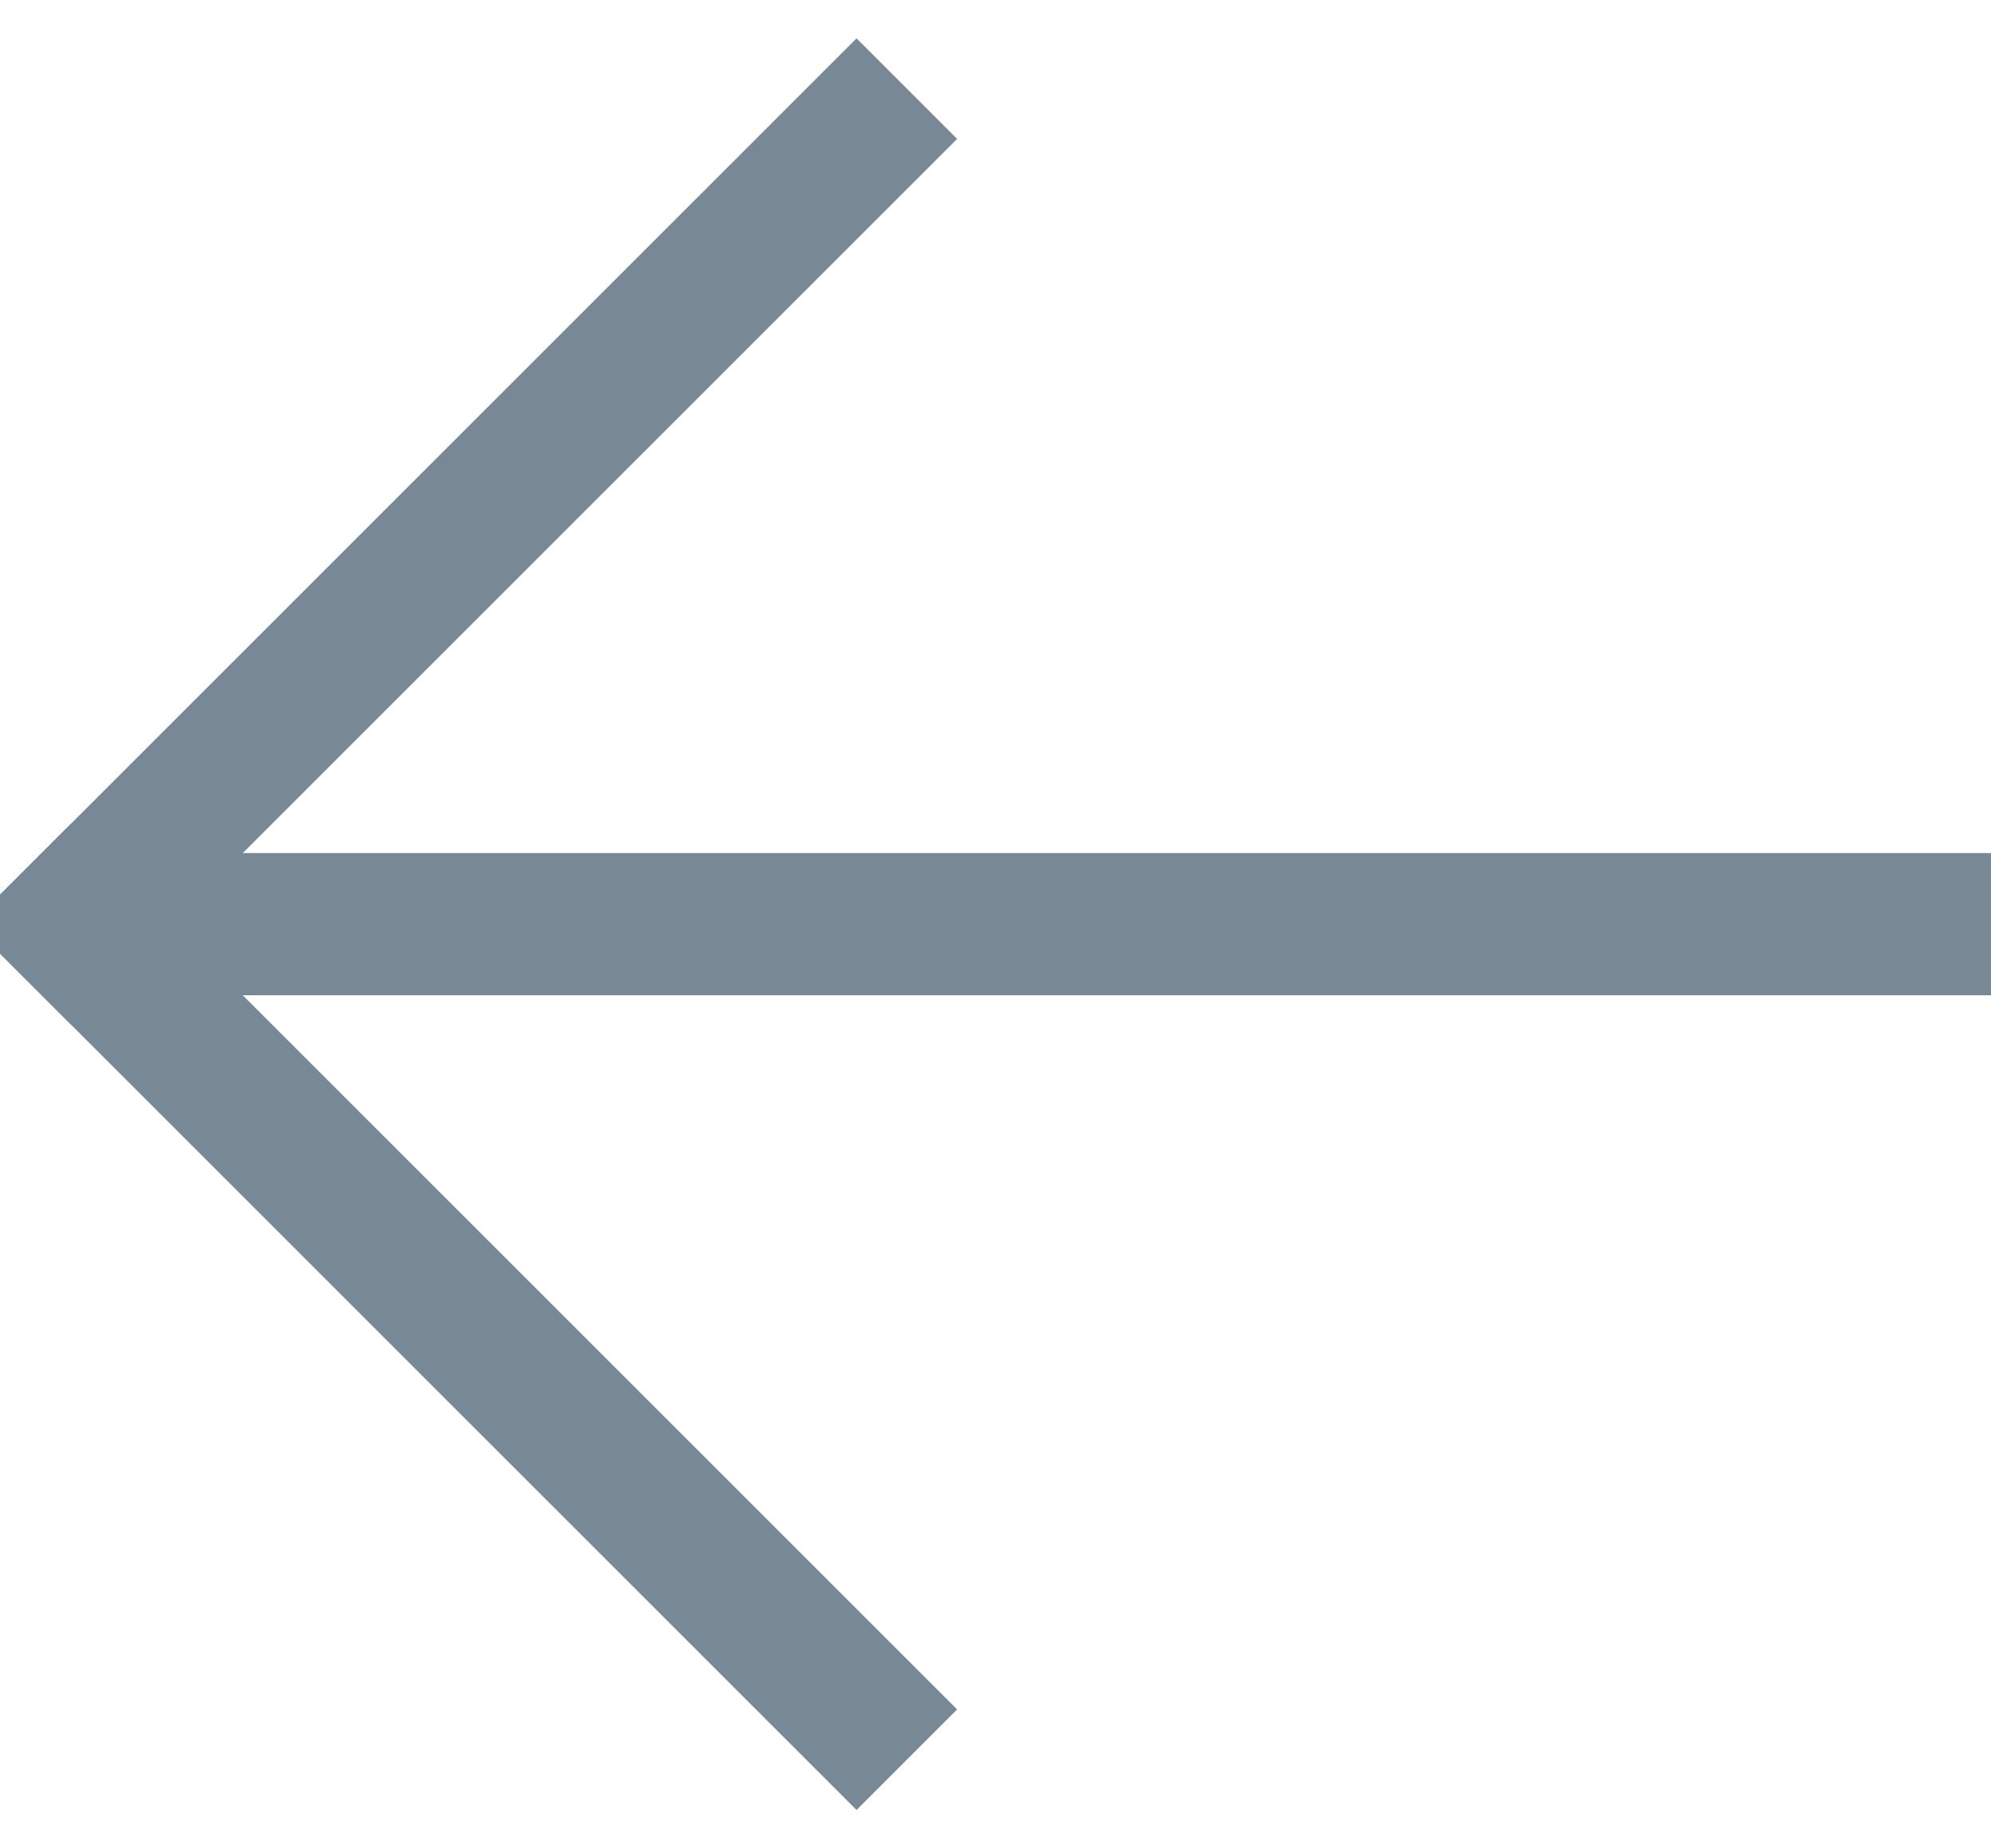 <svg xmlns="http://www.w3.org/2000/svg" width="14" height="13" viewBox="0 0 14 13">
    <g fill="none" fill-rule="evenodd" stroke="#788995" stroke-linecap="square">
        <path d="M1.5 6.5L13.5 6.5M.5 6.5L6.023.977"/>
        <path d="M0.5 12.5L6.023 6.977" transform="matrix(1 0 0 -1 0 19)"/>
    </g>
</svg>
